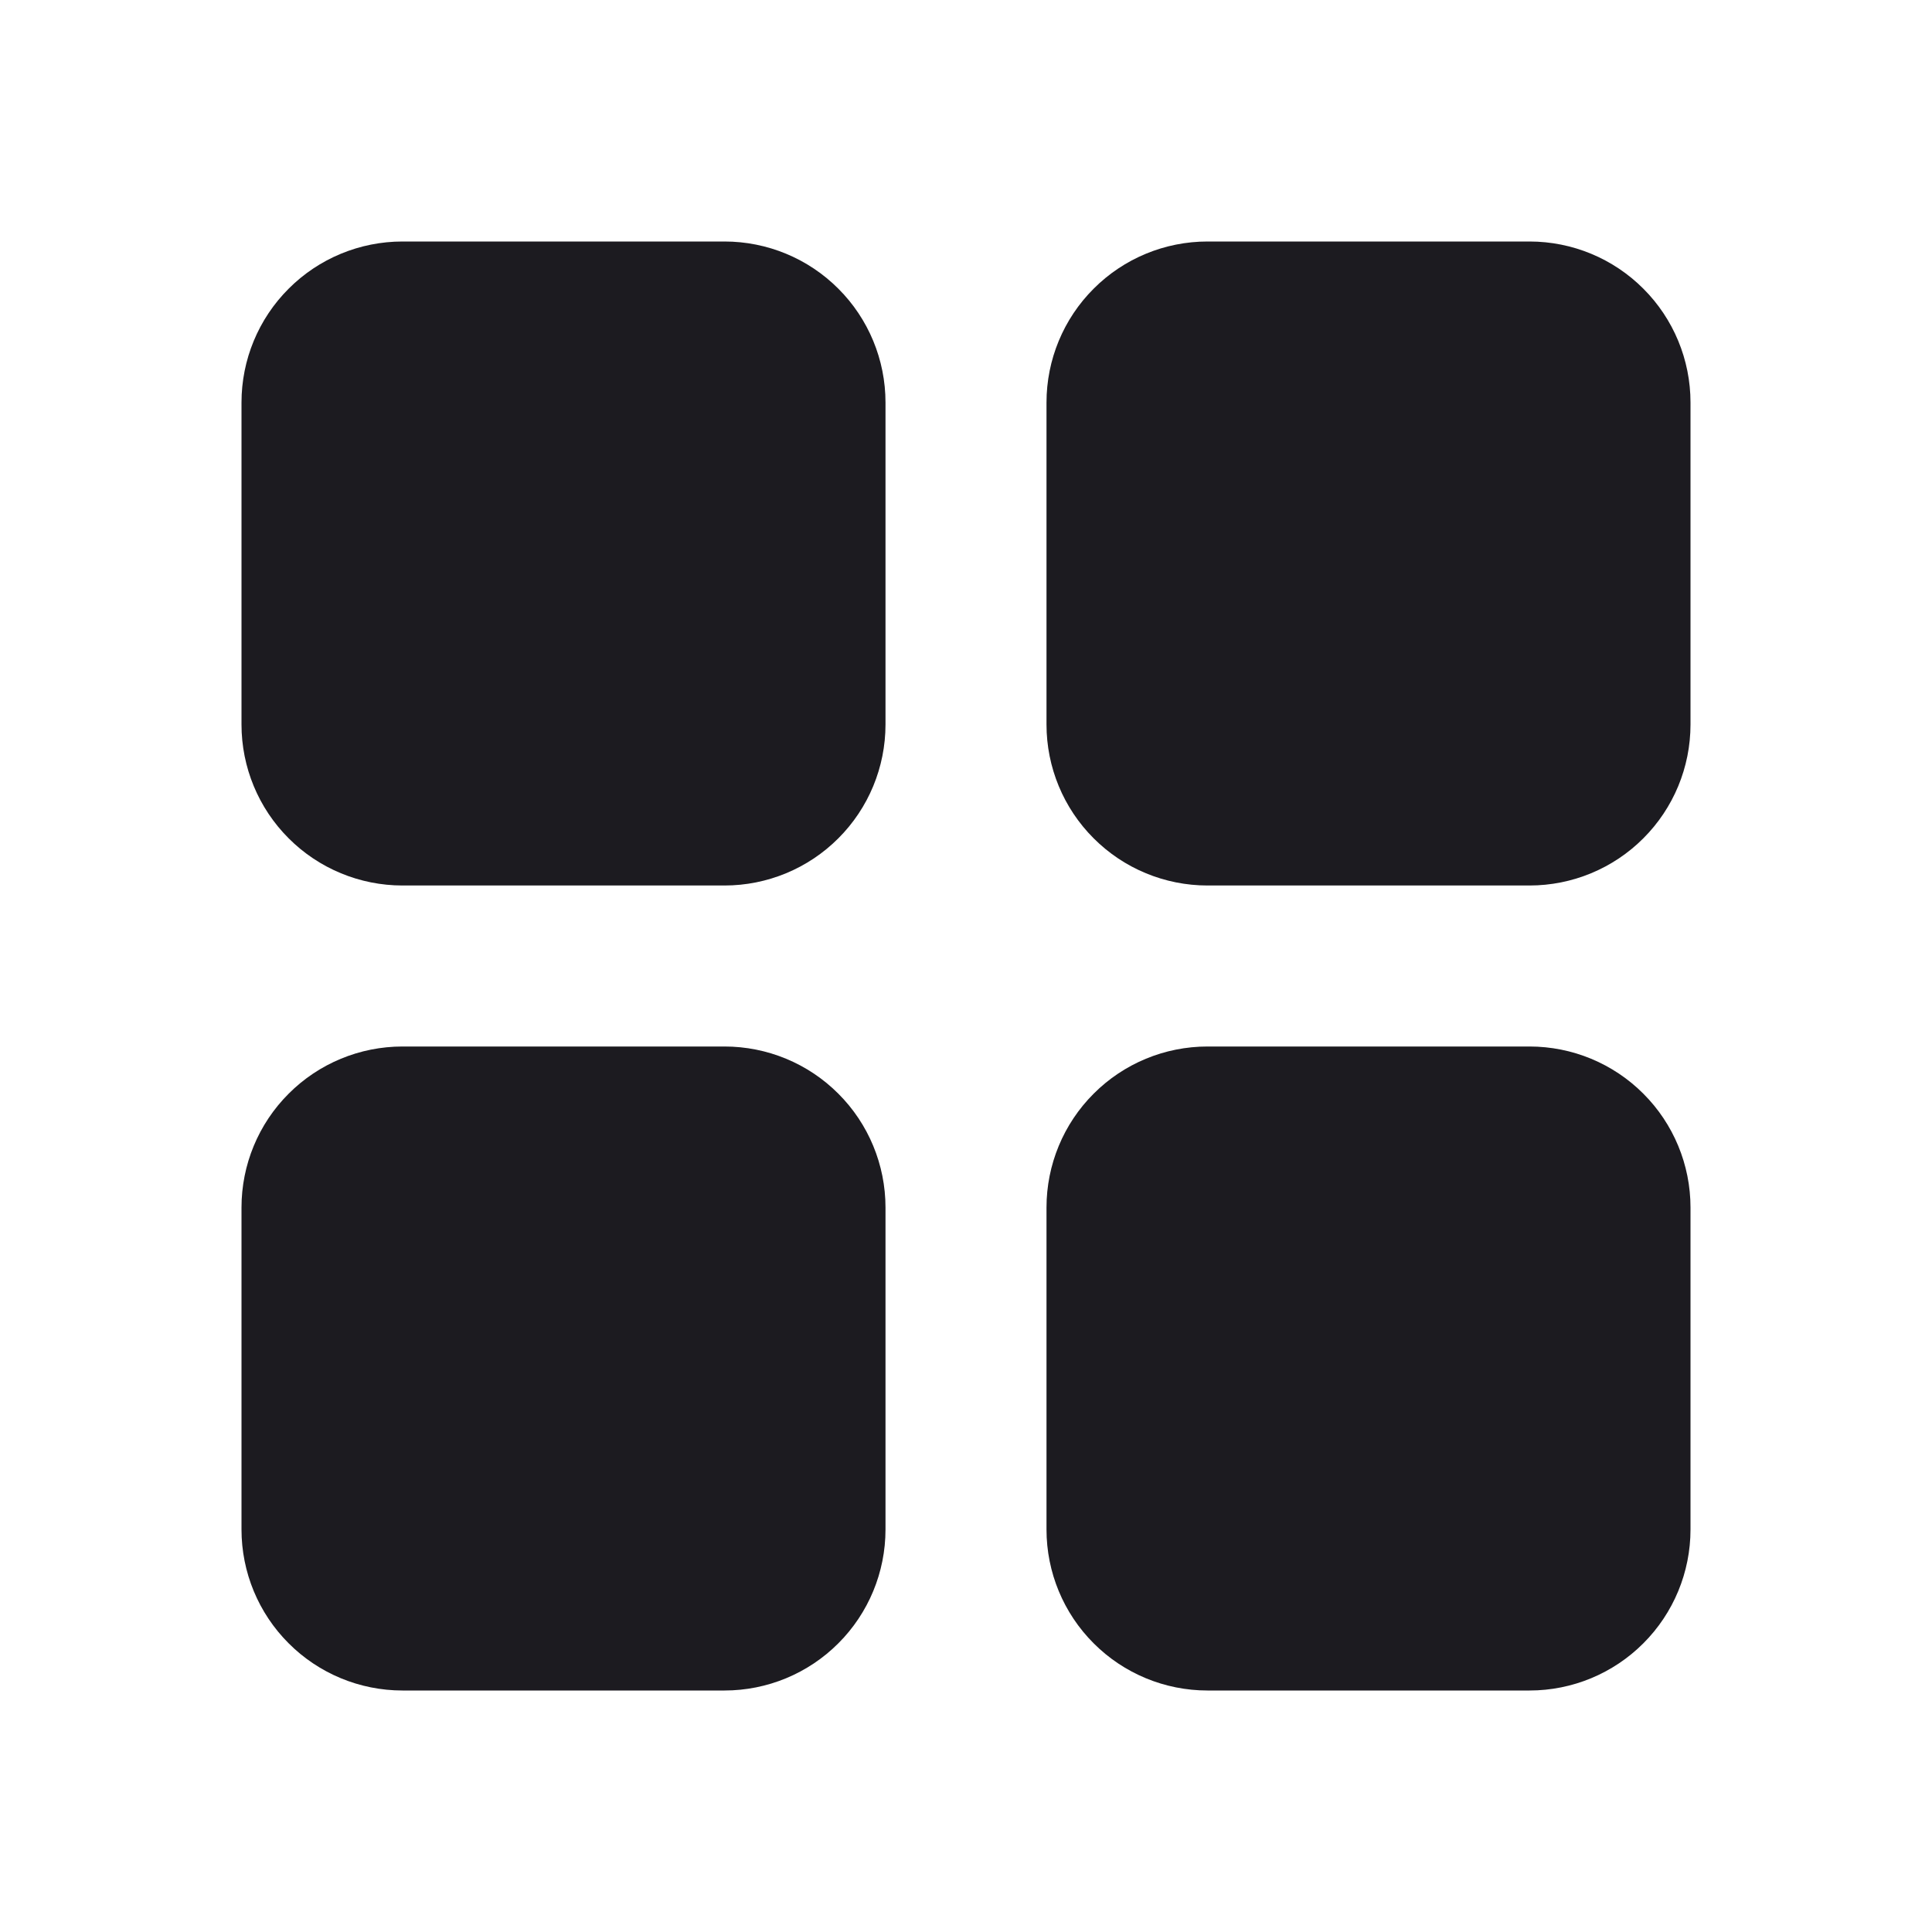 <svg xmlns="http://www.w3.org/2000/svg" width="36" height="36" viewBox="0 0 36 36" fill="none">
  <g clip-path="url(#clip0_13_150)">
    <path d="M13.5 4.5C14.296 4.5 15.059 4.816 15.621 5.379C16.184 5.941 16.5 6.704 16.5 7.5V13.5C16.5 14.296 16.184 15.059 15.621 15.621C15.059 16.184 14.296 16.5 13.5 16.5H7.5C6.704 16.5 5.941 16.184 5.379 15.621C4.816 15.059 4.5 14.296 4.5 13.5V7.5C4.5 6.704 4.816 5.941 5.379 5.379C5.941 4.816 6.704 4.5 7.5 4.5H13.5Z" fill="#1C1B20"/>
    <path d="M28.5 4.5C29.296 4.5 30.059 4.816 30.621 5.379C31.184 5.941 31.5 6.704 31.5 7.5V13.5C31.5 14.296 31.184 15.059 30.621 15.621C30.059 16.184 29.296 16.5 28.5 16.5H22.5C21.704 16.5 20.941 16.184 20.379 15.621C19.816 15.059 19.5 14.296 19.5 13.5V7.5C19.5 6.704 19.816 5.941 20.379 5.379C20.941 4.816 21.704 4.5 22.5 4.5H28.5Z" fill="#1C1B20"/>
    <path d="M13.5 19.5C14.296 19.5 15.059 19.816 15.621 20.379C16.184 20.941 16.5 21.704 16.5 22.5V28.5C16.5 29.296 16.184 30.059 15.621 30.621C15.059 31.184 14.296 31.5 13.5 31.5H7.5C6.704 31.5 5.941 31.184 5.379 30.621C4.816 30.059 4.5 29.296 4.5 28.5V22.5C4.5 21.704 4.816 20.941 5.379 20.379C5.941 19.816 6.704 19.5 7.5 19.5H13.5Z" fill="#1C1B20"/>
    <path d="M28.5 19.5C29.296 19.5 30.059 19.816 30.621 20.379C31.184 20.941 31.5 21.704 31.5 22.5V28.5C31.5 29.296 31.184 30.059 30.621 30.621C30.059 31.184 29.296 31.5 28.5 31.5H22.5C21.704 31.5 20.941 31.184 20.379 30.621C19.816 30.059 19.5 29.296 19.5 28.5V22.5C19.5 21.704 19.816 20.941 20.379 20.379C20.941 19.816 21.704 19.5 22.5 19.5H28.5Z" fill="#1C1B20"/>
  </g>
  <defs>
    <clipPath id="clip0_13_150">
      <rect width="36" height="36" fill="white"/>
    </clipPath>
  </defs>
</svg>